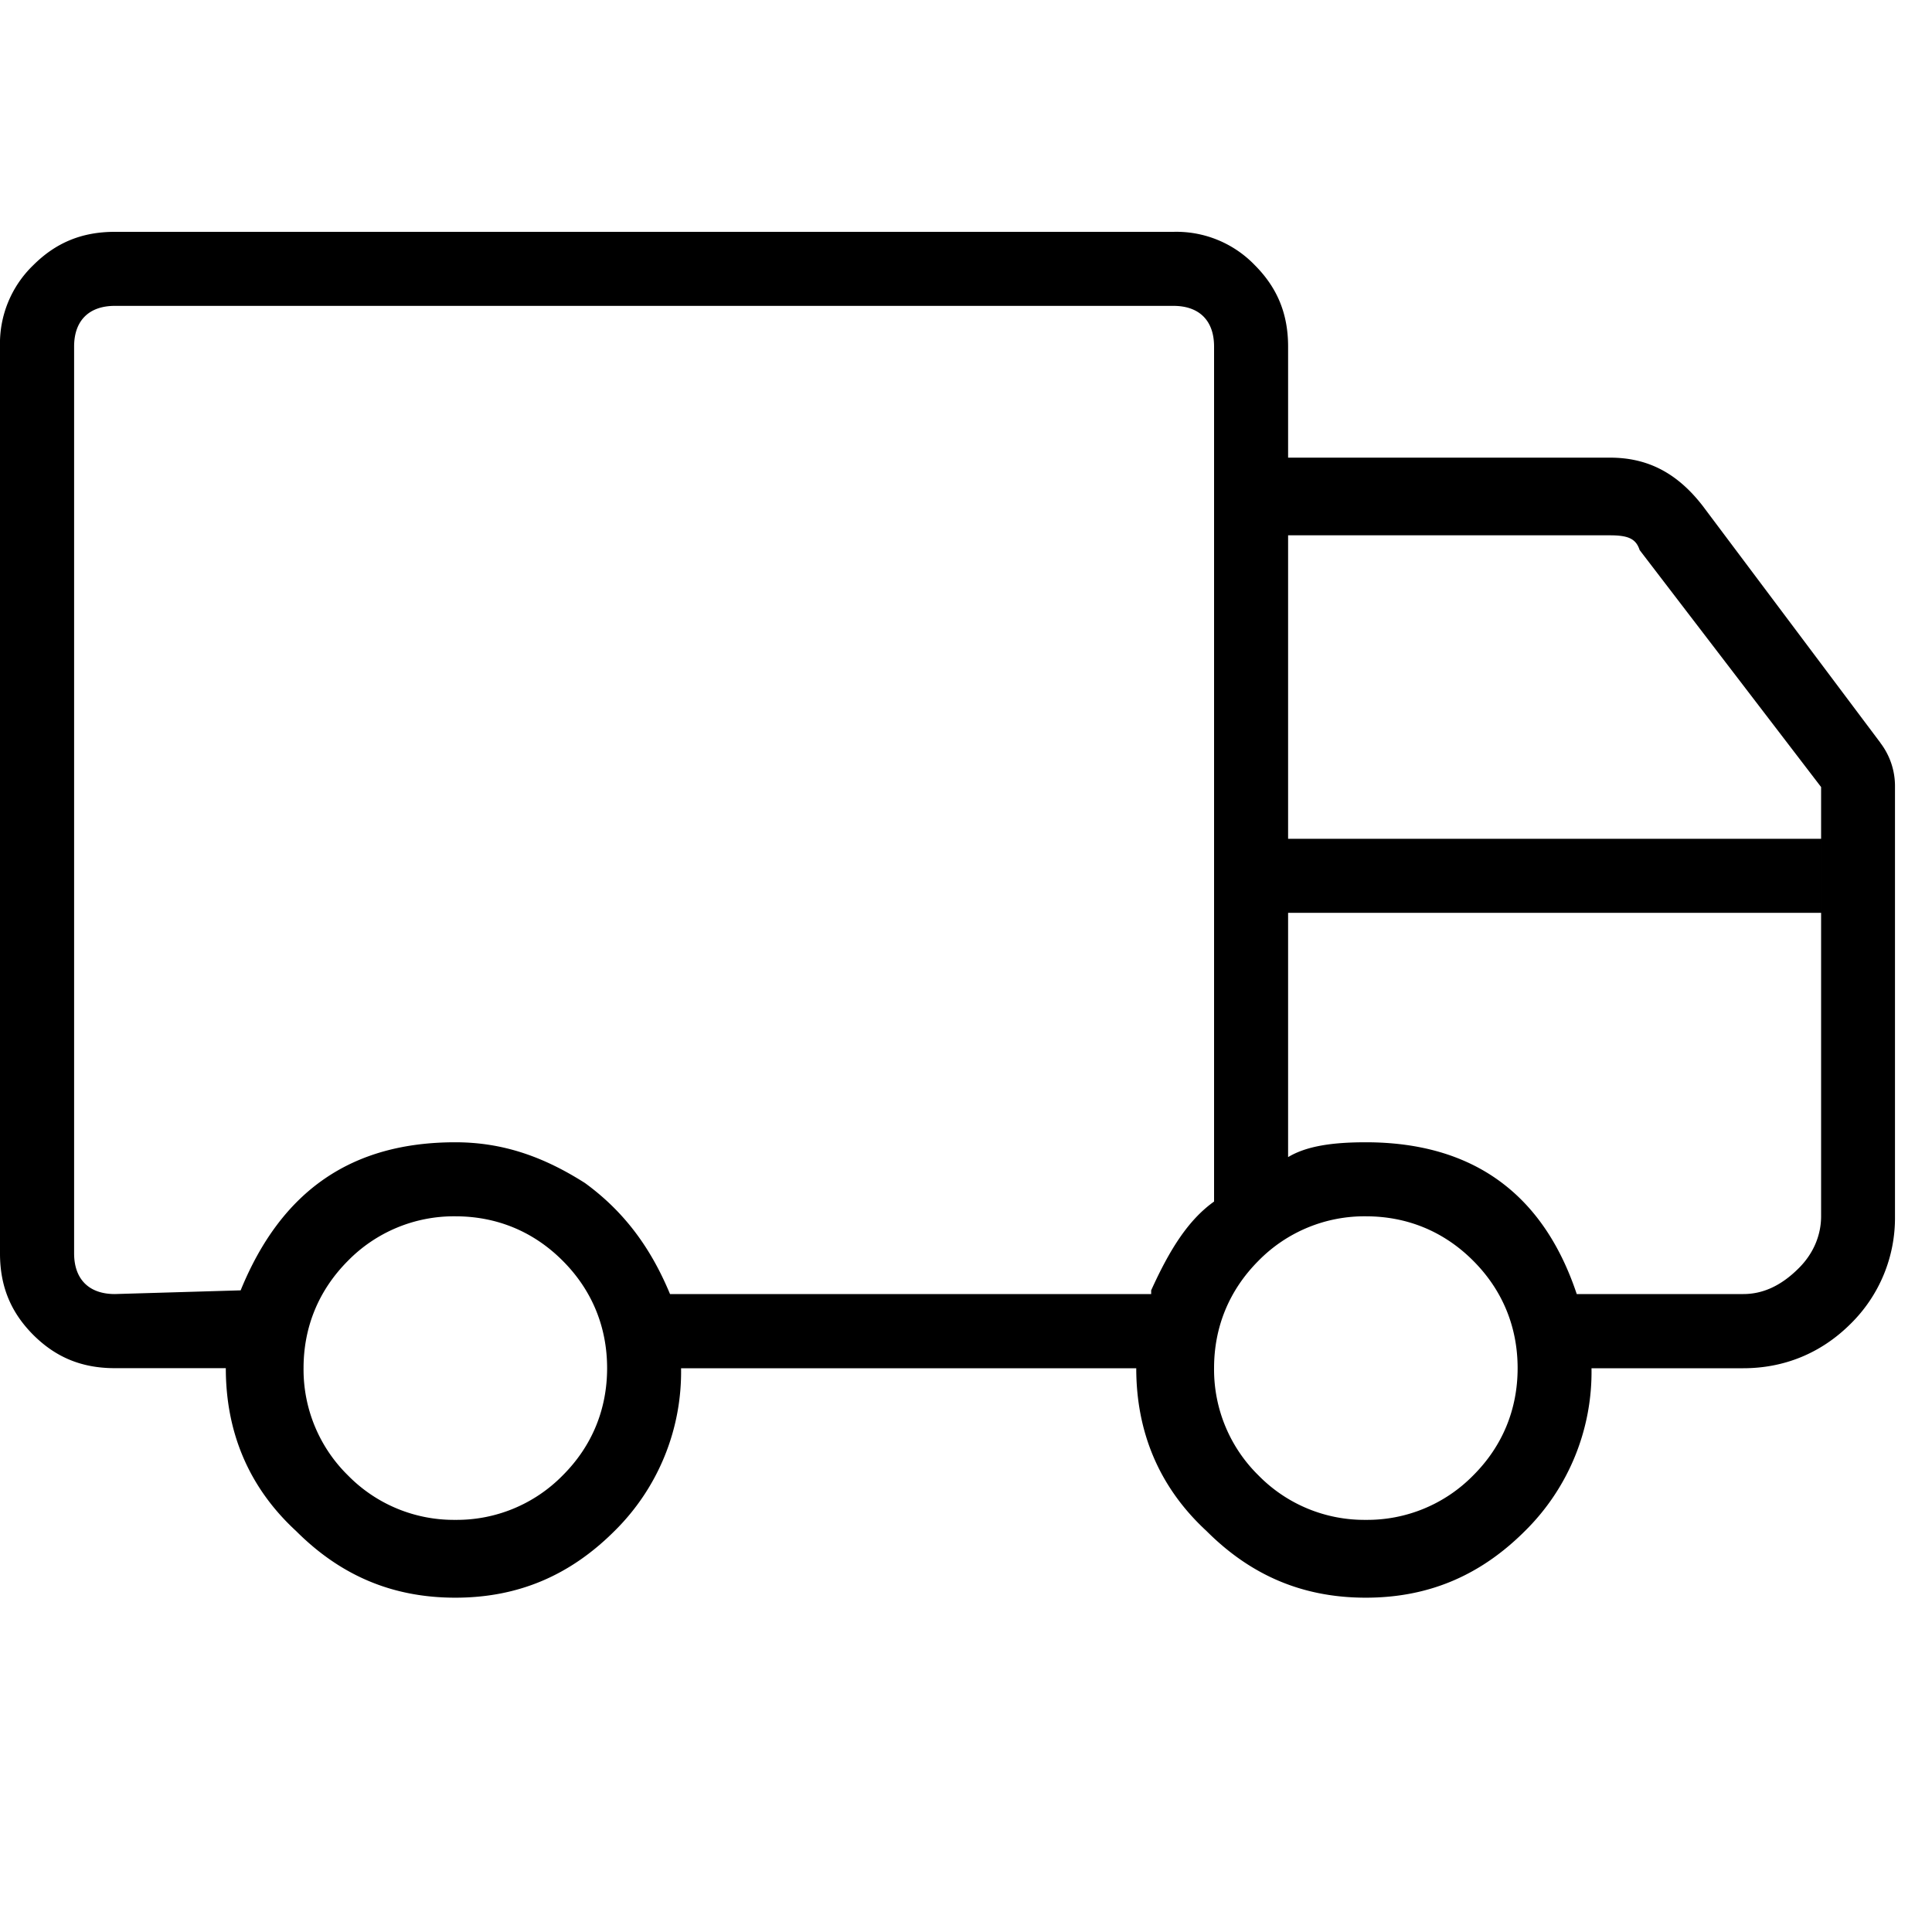 <svg xmlns="http://www.w3.org/2000/svg" viewBox="0 0 25 25"><path d="m24.331 9.61-2.299-3.065c-.335-.432-.719-.623-1.198-.623h-4.166V4.485c0-.431-.144-.766-.431-1.054A1.408 1.408 0 0 0 15.183 3H1.485c-.431 0-.766.144-1.054.431A1.408 1.408 0 0 0 0 4.485V16.22c0 .431.144.766.431 1.054.288.287.623.43 1.054.43h1.437c0 .815.287 1.534.91 2.108.575.575 1.245.862 2.06.862.813 0 1.484-.288 2.059-.862a2.89 2.89 0 0 0 .862-2.107h5.89c0 .814.288 1.533.91 2.107.575.575 1.246.862 2.06.862.814 0 1.484-.288 2.059-.862a2.89 2.89 0 0 0 .862-2.107h1.963c.527 0 1.006-.192 1.39-.575a1.92 1.92 0 0 0 .574-1.39v-5.555a.922.922 0 0 0-.191-.575h.001Zm-17.05 9.482a1.919 1.919 0 0 1-1.389.575 1.917 1.917 0 0 1-1.389-.575 1.919 1.919 0 0 1-.575-1.389c0-.527.192-1.005.575-1.389a1.919 1.919 0 0 1 1.39-.575c.527 0 1.005.191 1.388.575.383.383.575.862.575 1.39 0 .526-.191 1.005-.575 1.388Zm7.615-2.395v.048H8.67c-.239-.575-.575-1.054-1.101-1.437-.527-.335-1.054-.527-1.677-.527-1.34 0-2.25.623-2.778 1.916l-1.628.048c-.335 0-.527-.192-.527-.527V4.484c0-.335.192-.526.527-.526h13.698c.335 0 .526.191.526.526v11.064c-.335.239-.575.622-.814 1.149Zm4.167 2.395a1.919 1.919 0 0 1-1.389.575 1.917 1.917 0 0 1-1.389-.575 1.919 1.919 0 0 1-.575-1.389c0-.527.192-1.005.575-1.389a1.919 1.919 0 0 1 1.39-.575c.527 0 1.005.191 1.388.575.383.383.575.862.575 1.39 0 .526-.191 1.005-.575 1.388Zm4.502-8.908v5.555c0 .24-.096.479-.288.67-.239.24-.479.336-.718.336h-2.156c-.431-1.293-1.34-1.964-2.73-1.964-.43 0-.766.048-1.005.192v-3.161h6.897v-.958h-6.897V6.927h4.166c.24 0 .336.047.383.191l2.347 3.065Z"></path></svg>